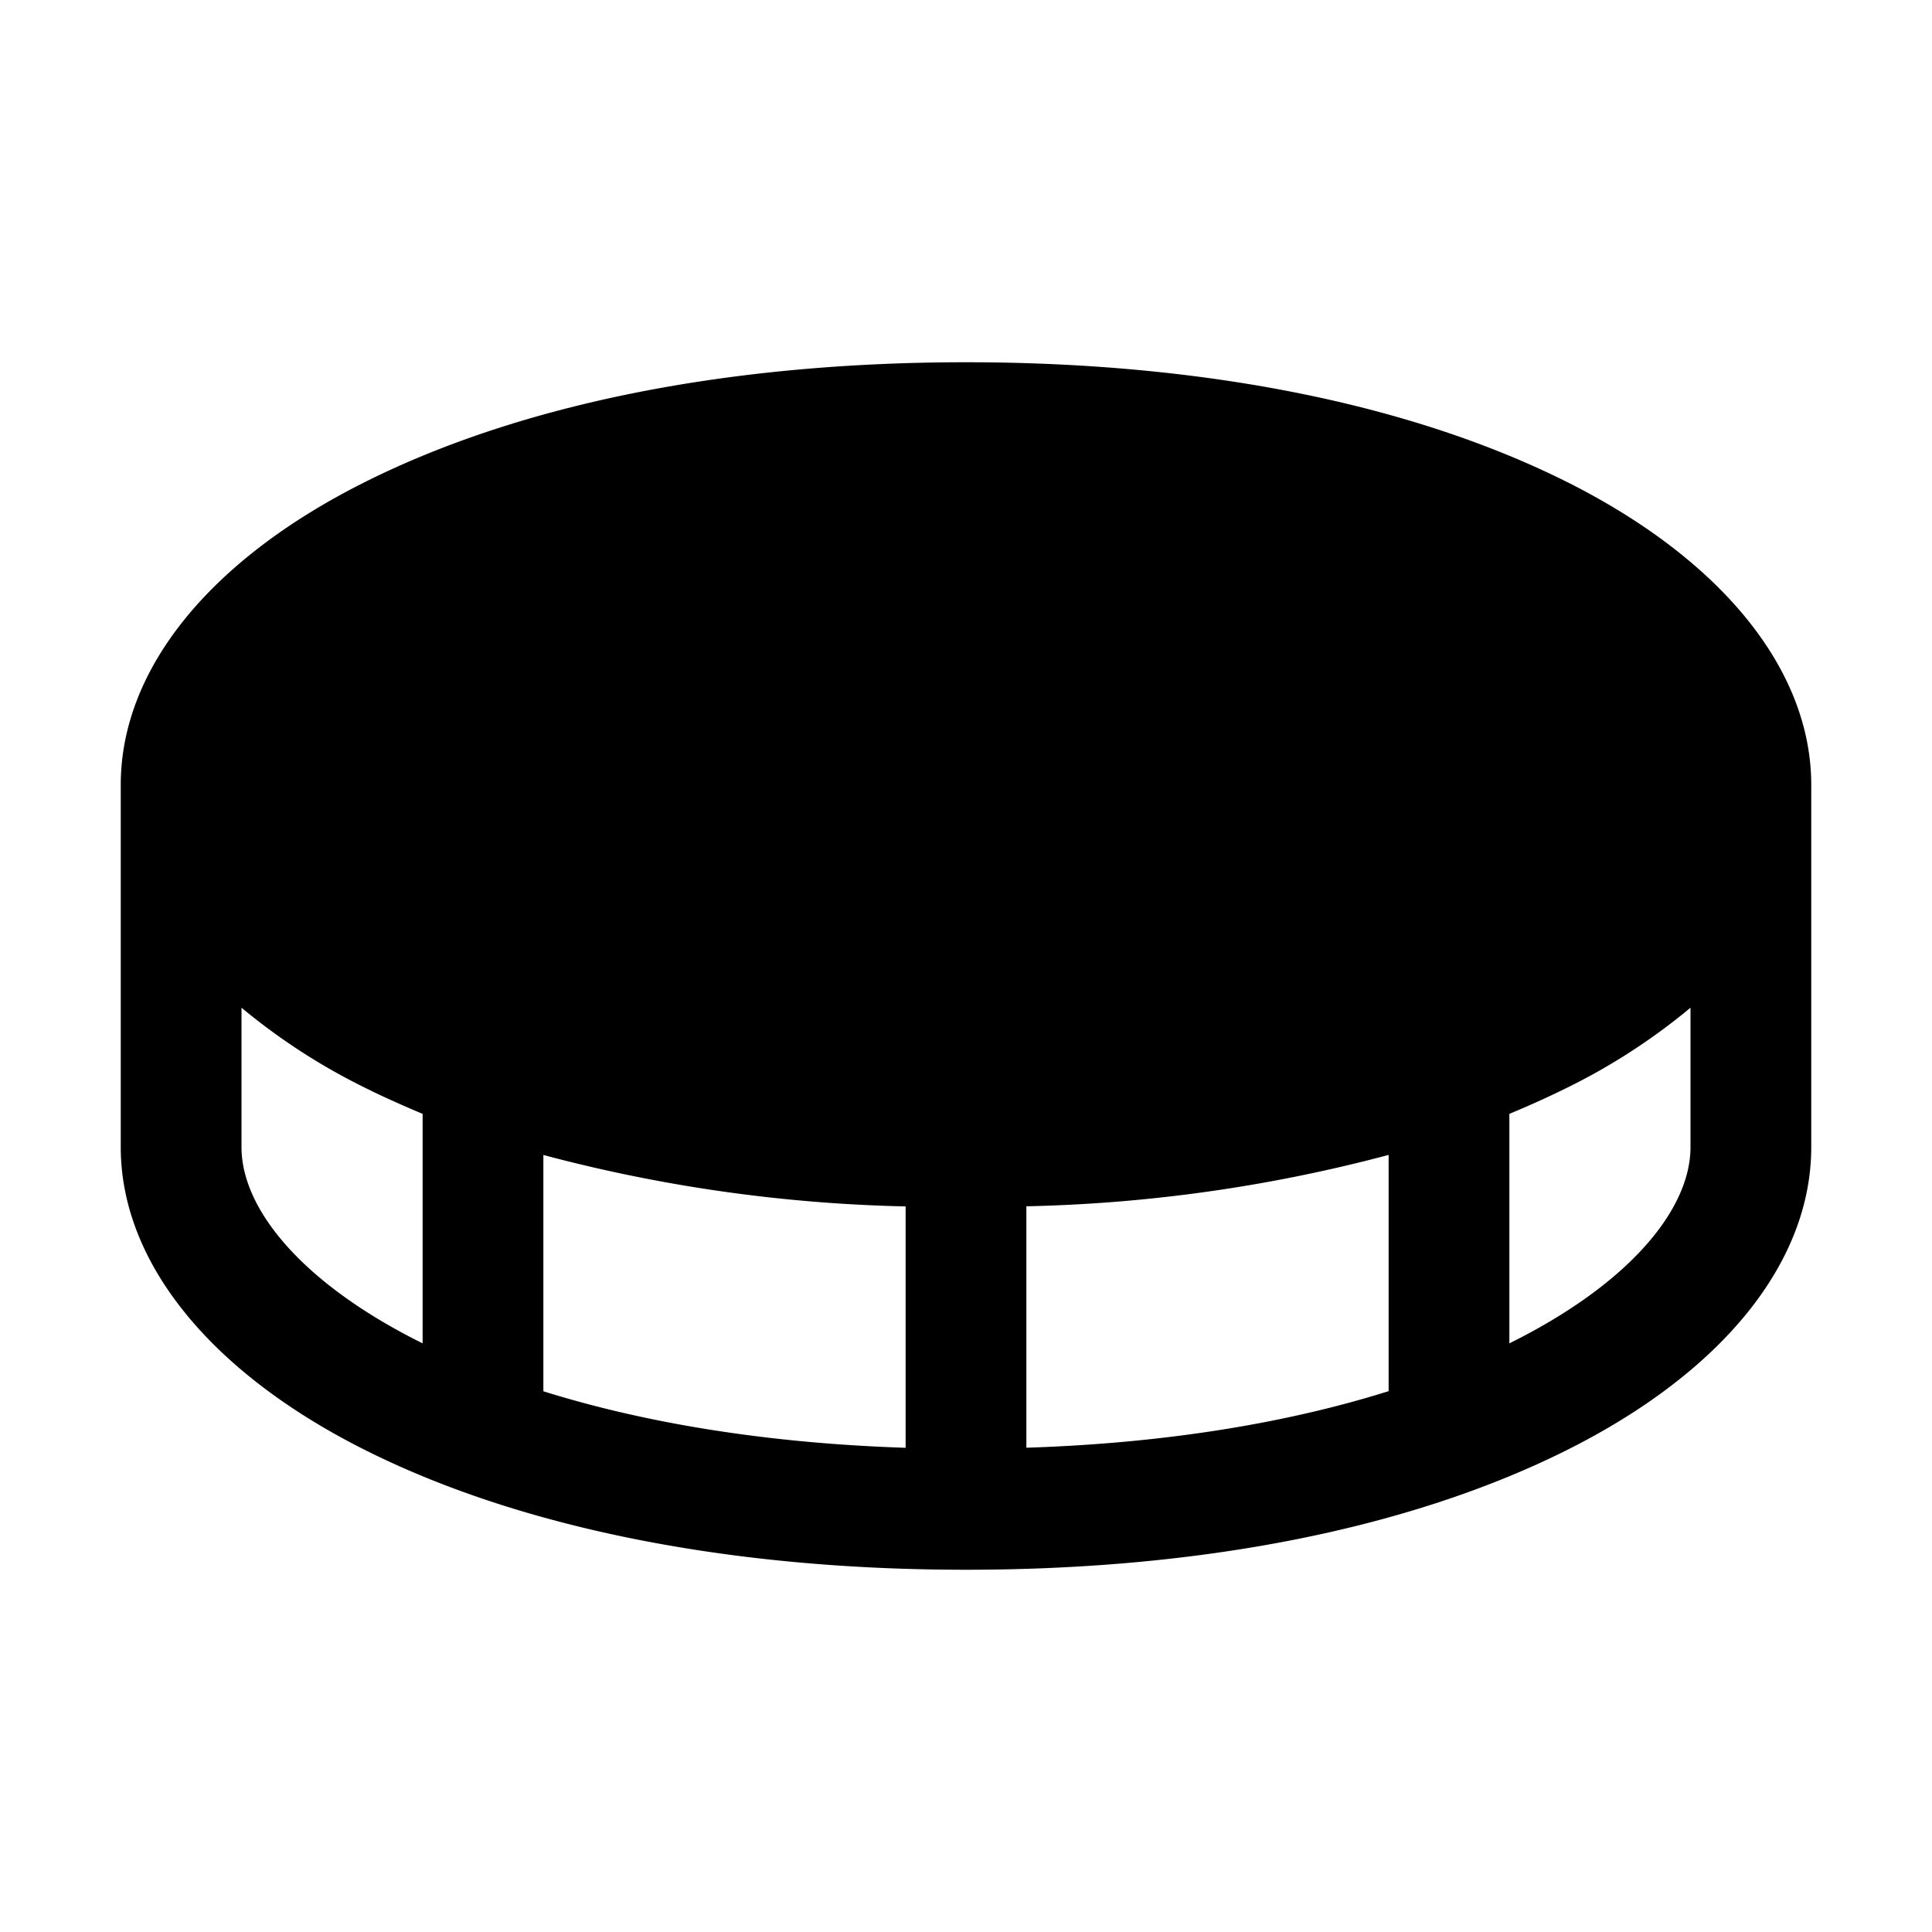 <svg xmlns="http://www.w3.org/2000/svg" fill="none" viewBox="0 0 32 32">
  <path fill="#000" d="M25.948 7.98C23.356 6.685 19.916 6 16 6s-7.356.685-9.947 1.98C3.46 9.275 2 11.097 2 13v6c0 1.902 1.478 3.731 4.053 5.02C8.627 25.309 12.082 26 16 26c3.916 0 7.356-.685 9.948-1.98C28.538 22.725 30 20.903 30 19v-6c0-1.902-1.477-3.731-4.052-5.02M15 19.98v4c-2.375-.078-4.375-.428-6-.936V19.13a25.4 25.4 0 0 0 6 .852v-.003zm2 0a25.4 25.4 0 0 0 6-.851v3.913c-1.625.51-3.625.86-6 .937zM4 19v-2.309c.63.523 1.318.969 2.053 1.329.303.151.625.294.947.429v3.801c-1.979-.98-3-2.214-3-3.25m21 3.25v-3.801q.49-.203.948-.429c.734-.36 1.423-.806 2.052-1.329V19c0 1.036-1.021 2.27-3 3.25"/>
</svg>
